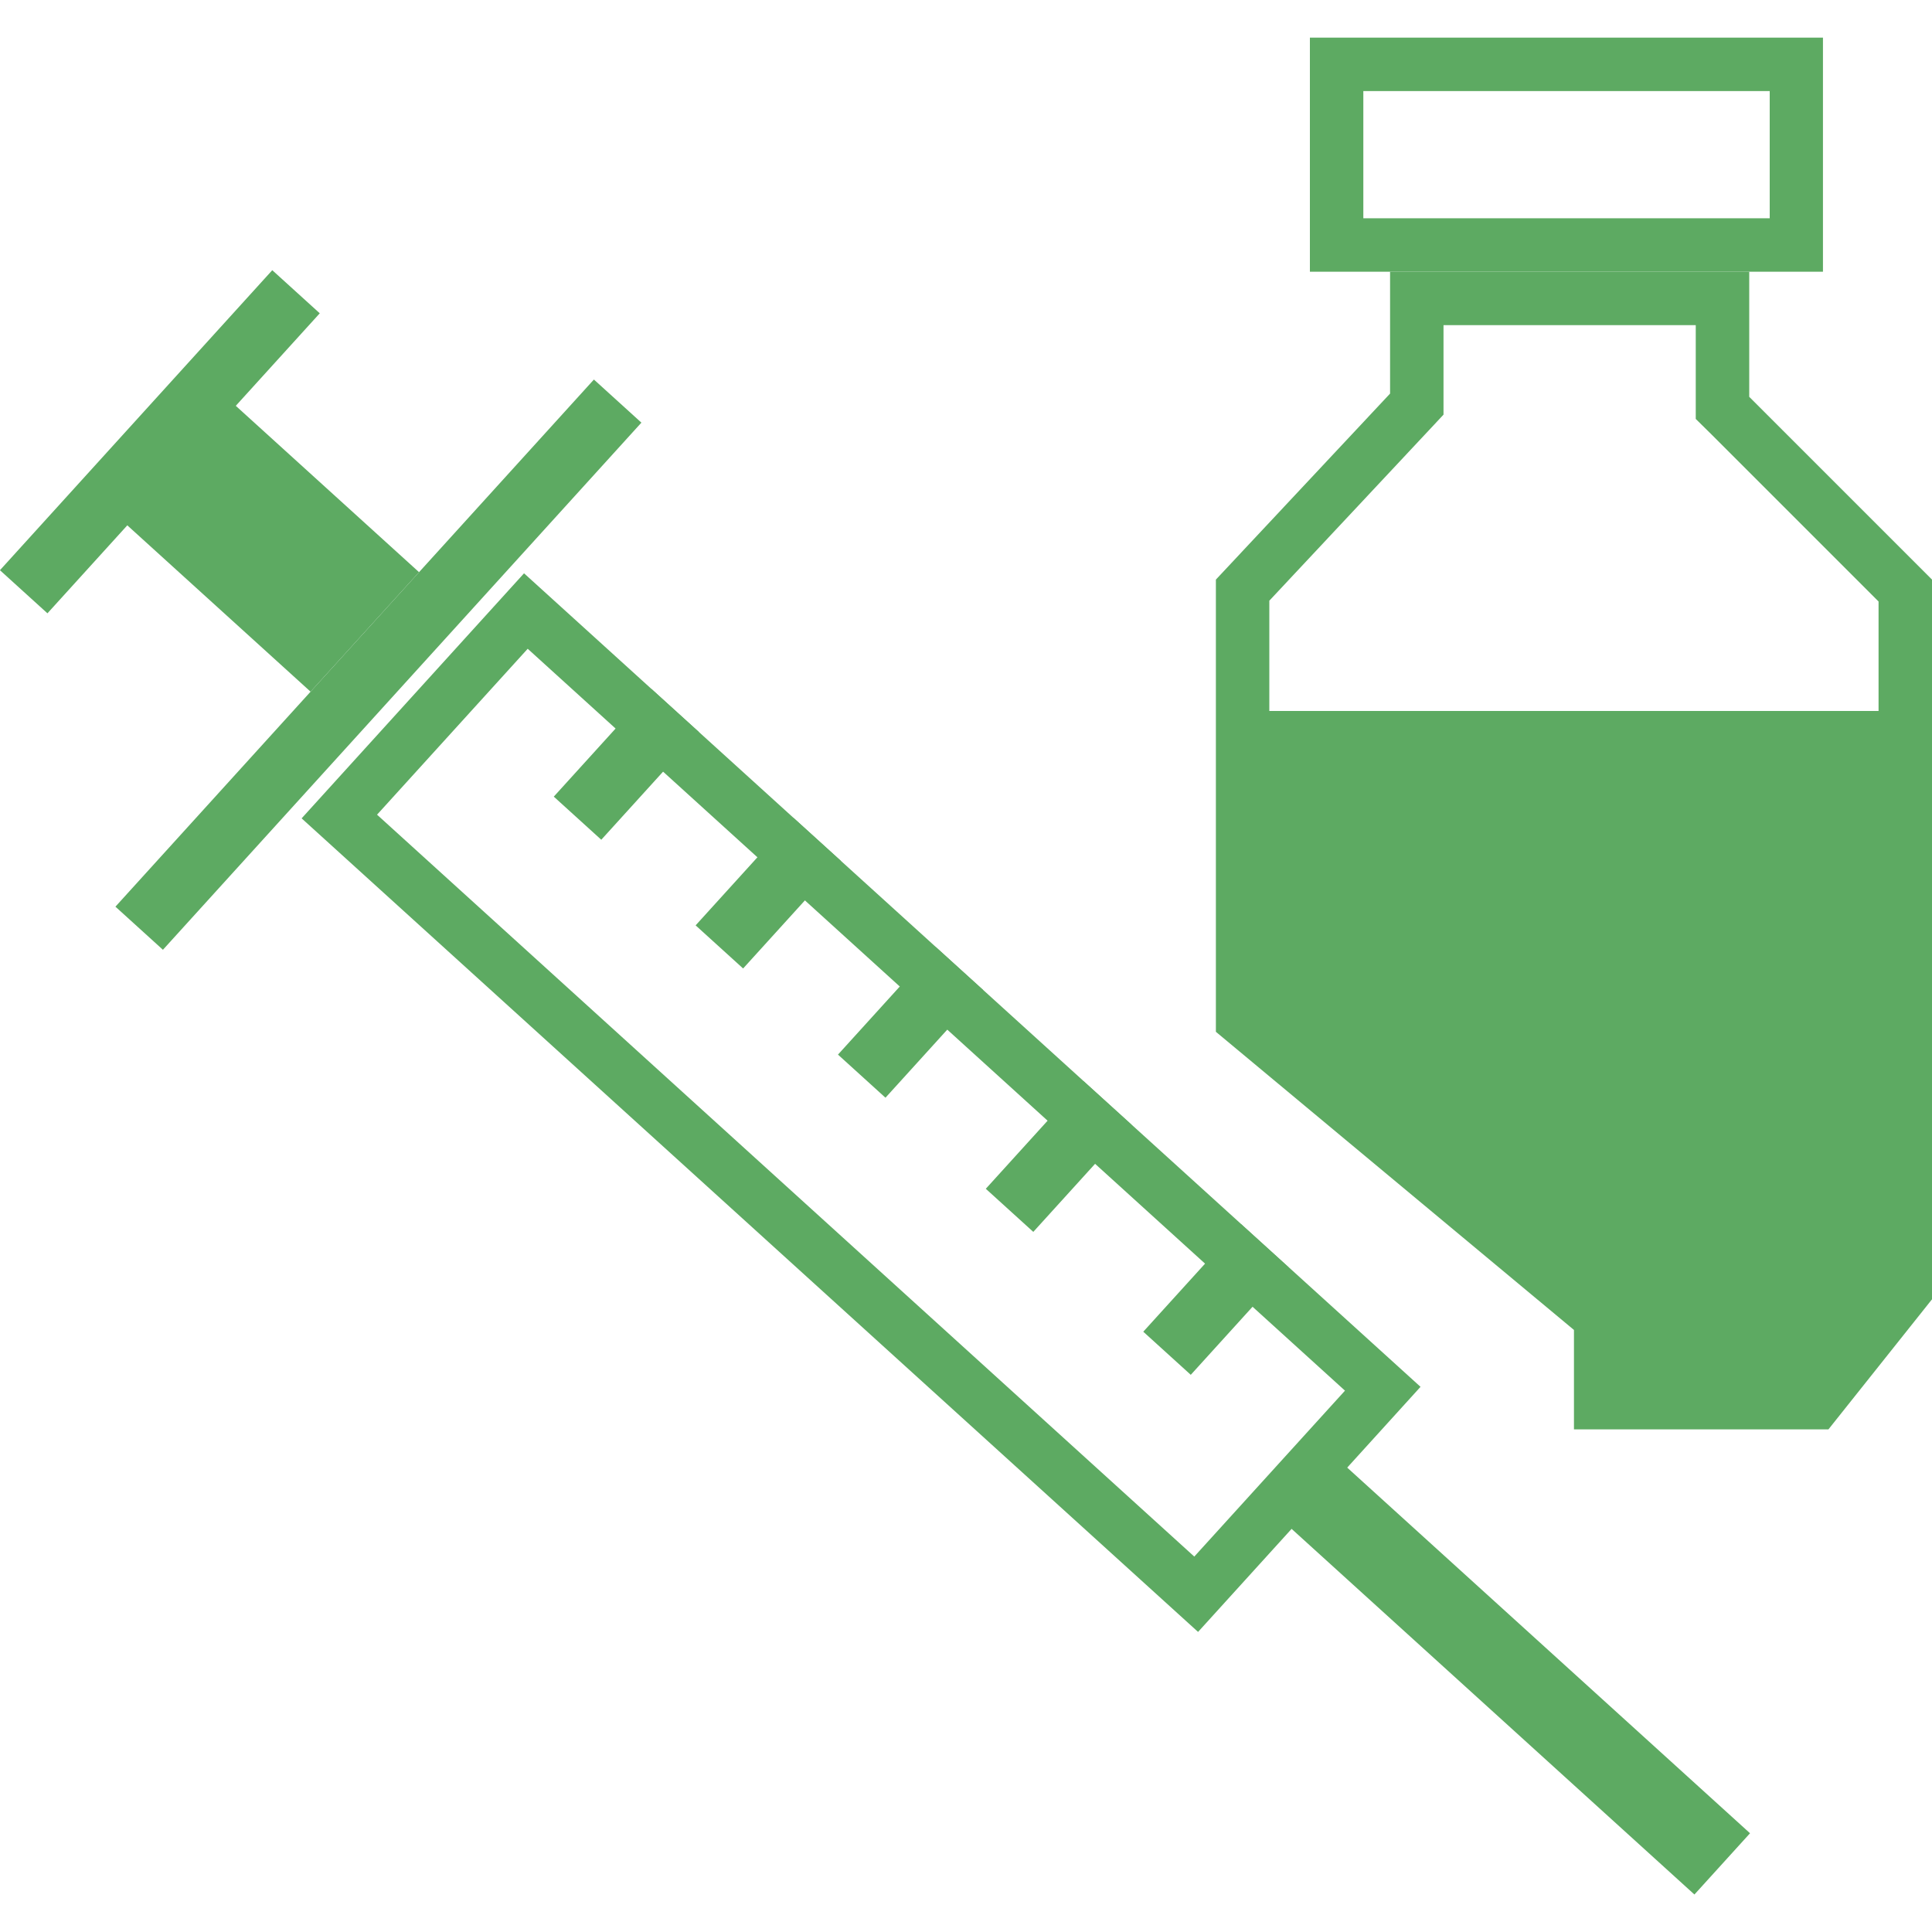 <svg id="Layer_1" data-name="Layer 1" xmlns="http://www.w3.org/2000/svg" xmlns:xlink="http://www.w3.org/1999/xlink" viewBox="0 0 500 500"><defs><style>.cls-1{fill:none;}.cls-2{clip-path:url(#clip-path);}.cls-3{fill:#5daa62;}</style><clipPath id="clip-path"><rect class="cls-1" width="500" height="500"/></clipPath></defs><title>Artboard 1</title><g class="cls-2"><path class="cls-3" d="M136.57,167.9l211.51,192-39,42.94-211.5-192Zm-.95-19.53L78.06,211.79l232,210.55,57.57-63.43Z"/><rect class="cls-3" x="5.82" y="163.7" width="184.24" height="16.6" transform="translate(-95.25 128.93) rotate(-47.77)"/><rect class="cls-3" x="143.3" y="189.5" width="37.62" height="16.6" transform="translate(-93.31 184.91) rotate(-47.77)"/><rect class="cls-3" x="180.01" y="222.81" width="37.62" height="16.6" transform="translate(-105.94 223.02) rotate(-47.77)"/><rect class="cls-3" x="216.85" y="256.25" width="37.62" height="16.6" transform="translate(-118.62 261.27) rotate(-47.77)"/><rect class="cls-3" x="255.1" y="290.97" width="37.61" height="16.6" transform="translate(-131.78 300.98) rotate(-47.77)"/><rect class="cls-3" x="295.86" y="327.96" width="37.61" height="16.6" transform="translate(-145.81 343.29) rotate(-47.77)"/><rect class="cls-3" x="-11.05" y="106.02" width="104.86" height="16.6" transform="translate(-71.09 68.13) rotate(-47.77)"/><rect class="cls-3" x="49.69" y="109.68" width="41.77" height="64.4" transform="translate(-81.92 98.8) rotate(-47.77)"/><rect class="cls-3" x="382.55" y="363.88" width="21.41" height="141.69" transform="translate(-192.95 433.76) rotate(-47.77)"/><path class="cls-3" d="M458,56.49H352.83V23.57H458ZM471.78,9.74H339V70.32H471.78Z"/><polygon class="cls-3" points="314.67 197.8 314.67 267.03 407.34 344.19 407.34 369.92 473.2 369.92 500 336.26 500 197.8 314.67 197.8"/><path class="cls-3" d="M328.5,155.46l41.34-44.15,3.74-4V84.15h65.28v24.27l4.06,4,43.25,43.25V184H328.5Zm31.25-85.14v31.54L314.67,150V197.8H500V150l-47.3-47.3V70.32Z"/></g></svg>